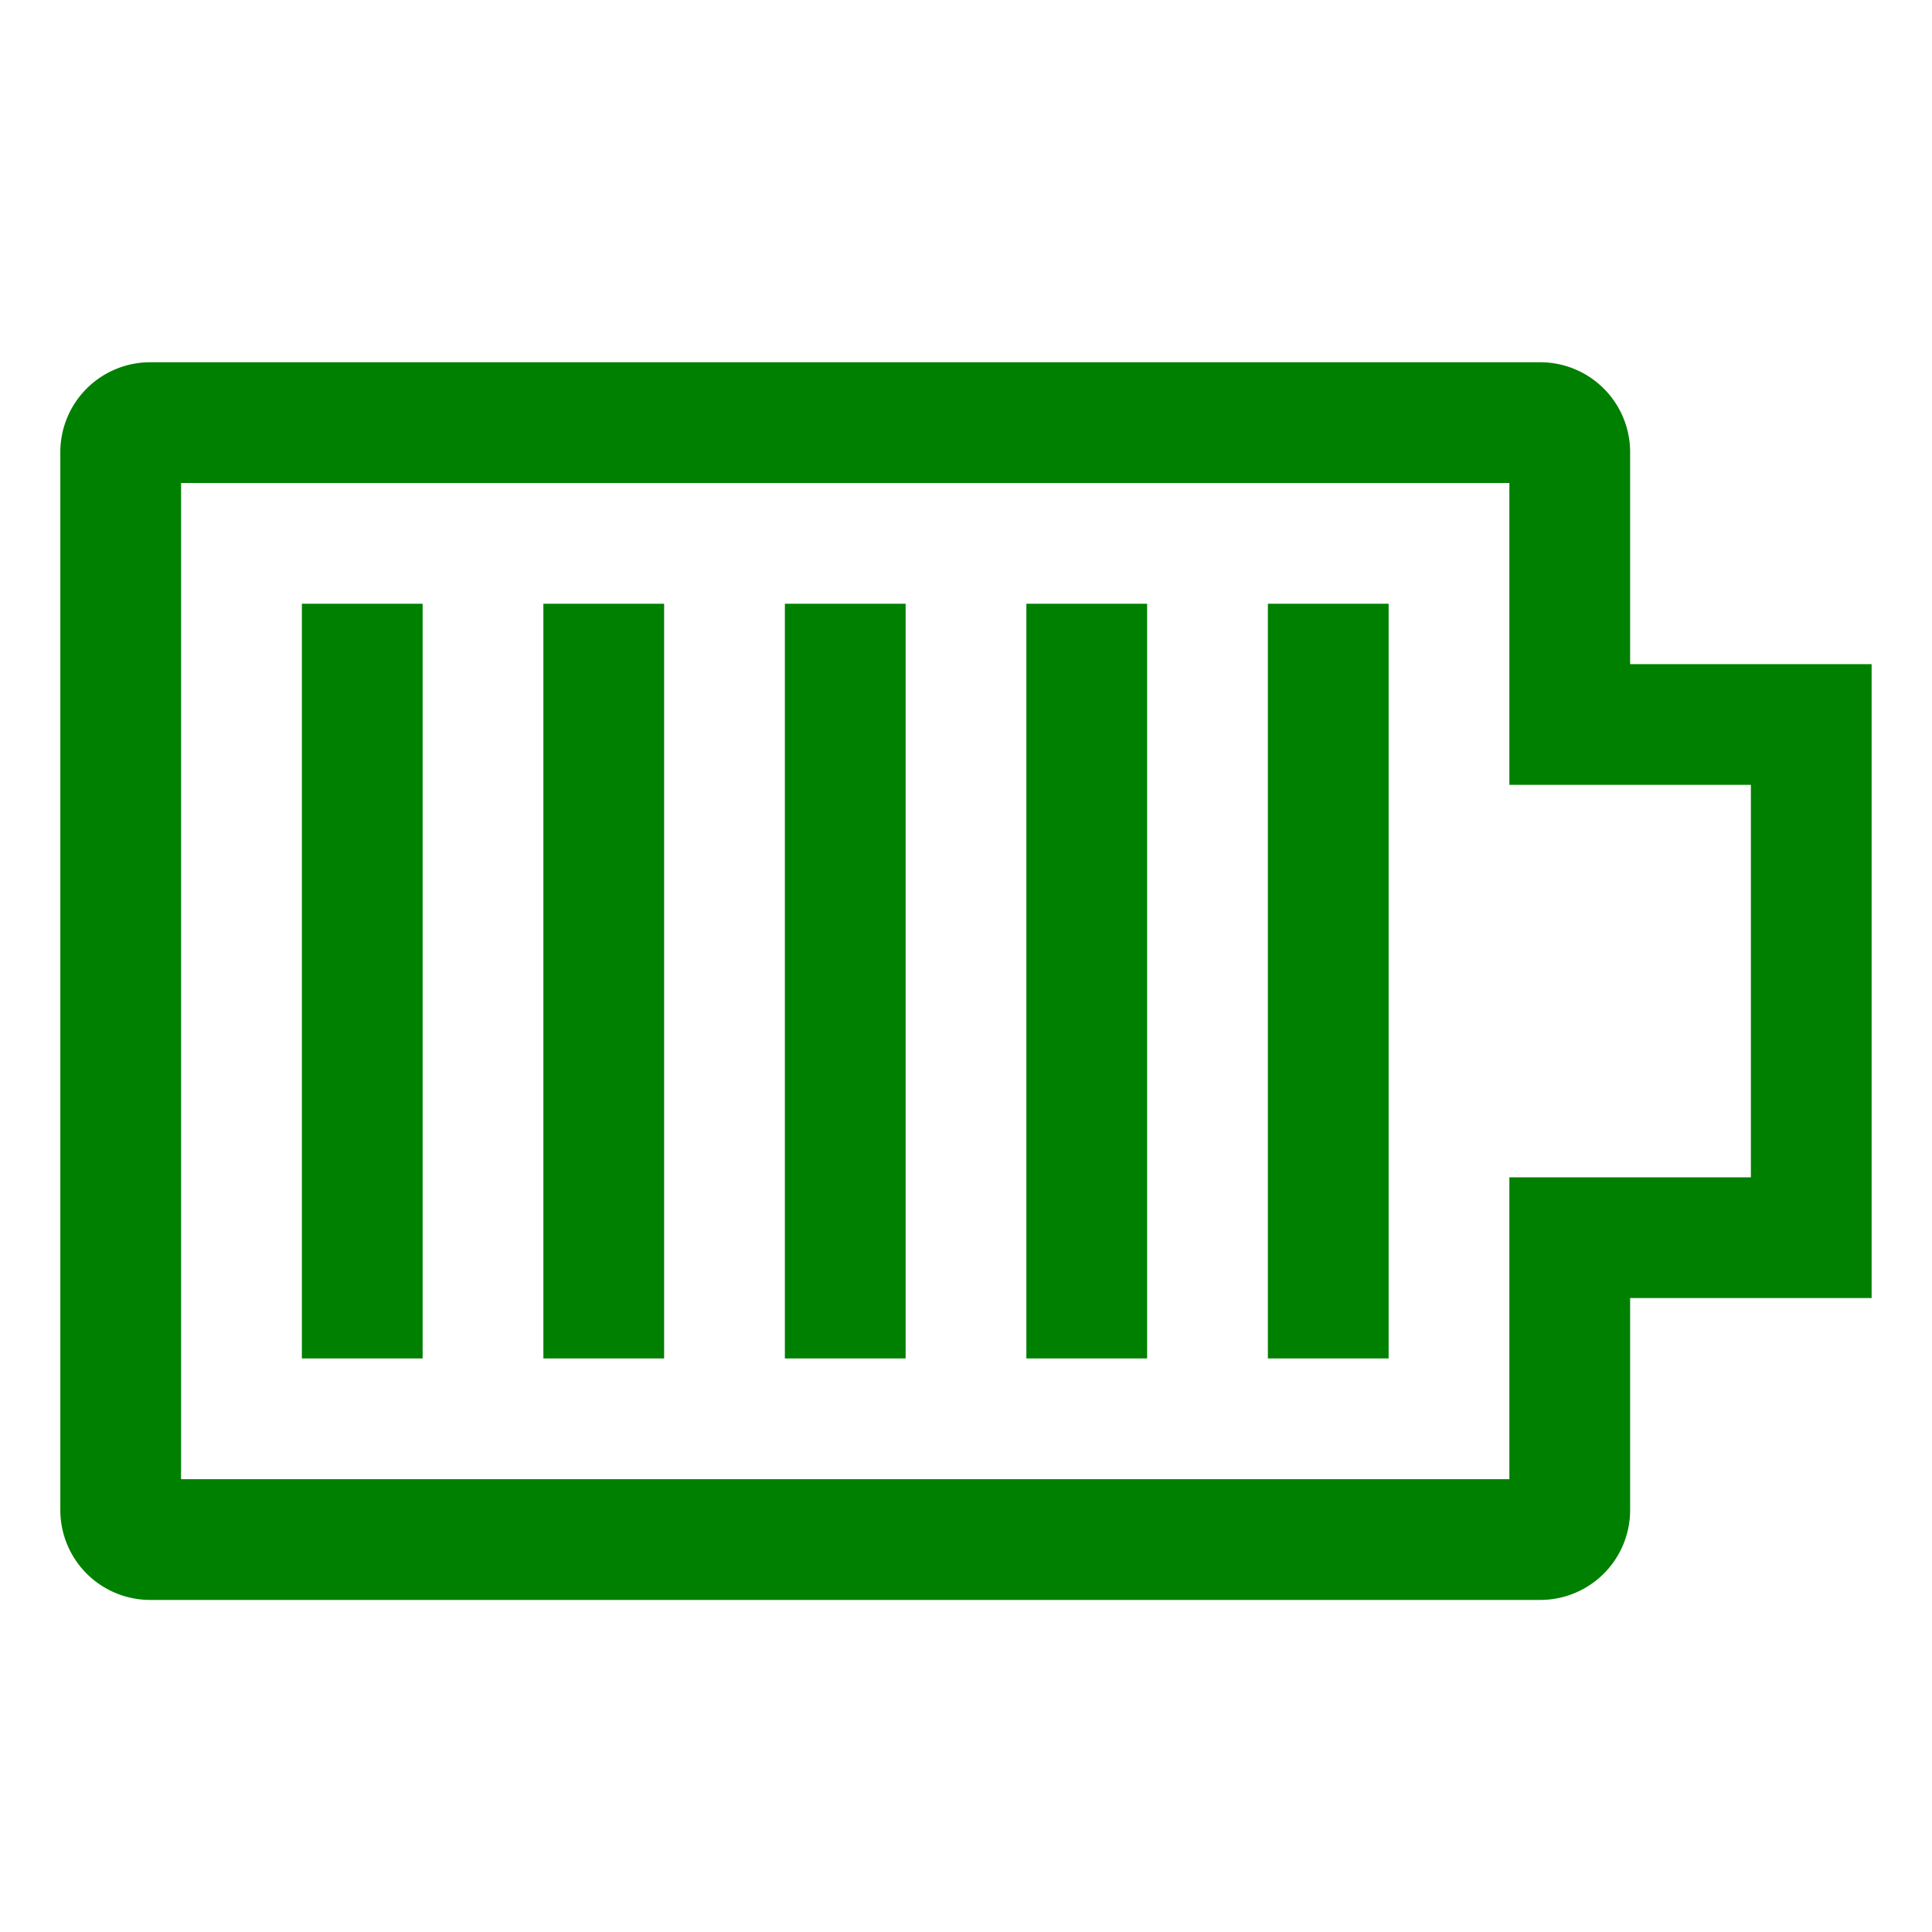 <svg xmlns="http://www.w3.org/2000/svg" aria-hidden="true" role="img" style="vertical-align: -0.125em;" width="1em" height="1em" preserveAspectRatio="xMidYMid meet" viewBox="0 0 512 512"><path fill="green" d="M80 160h32v200H80zm64 0h32v200h-32zm64 0h32v200h-32zm64 0h32v200h-32zm64 0h32v200h-32z"/><path fill="green" d="M432 176v-56.41A23.825 23.825 0 0 0 408 96H39.986a23.825 23.825 0 0 0-24 23.59v280.82a23.825 23.825 0 0 0 24 23.59H408a23.825 23.825 0 0 0 24-23.59V344h64V176Zm32 136h-64v80H47.986V128H400v80h64Z"/></svg>